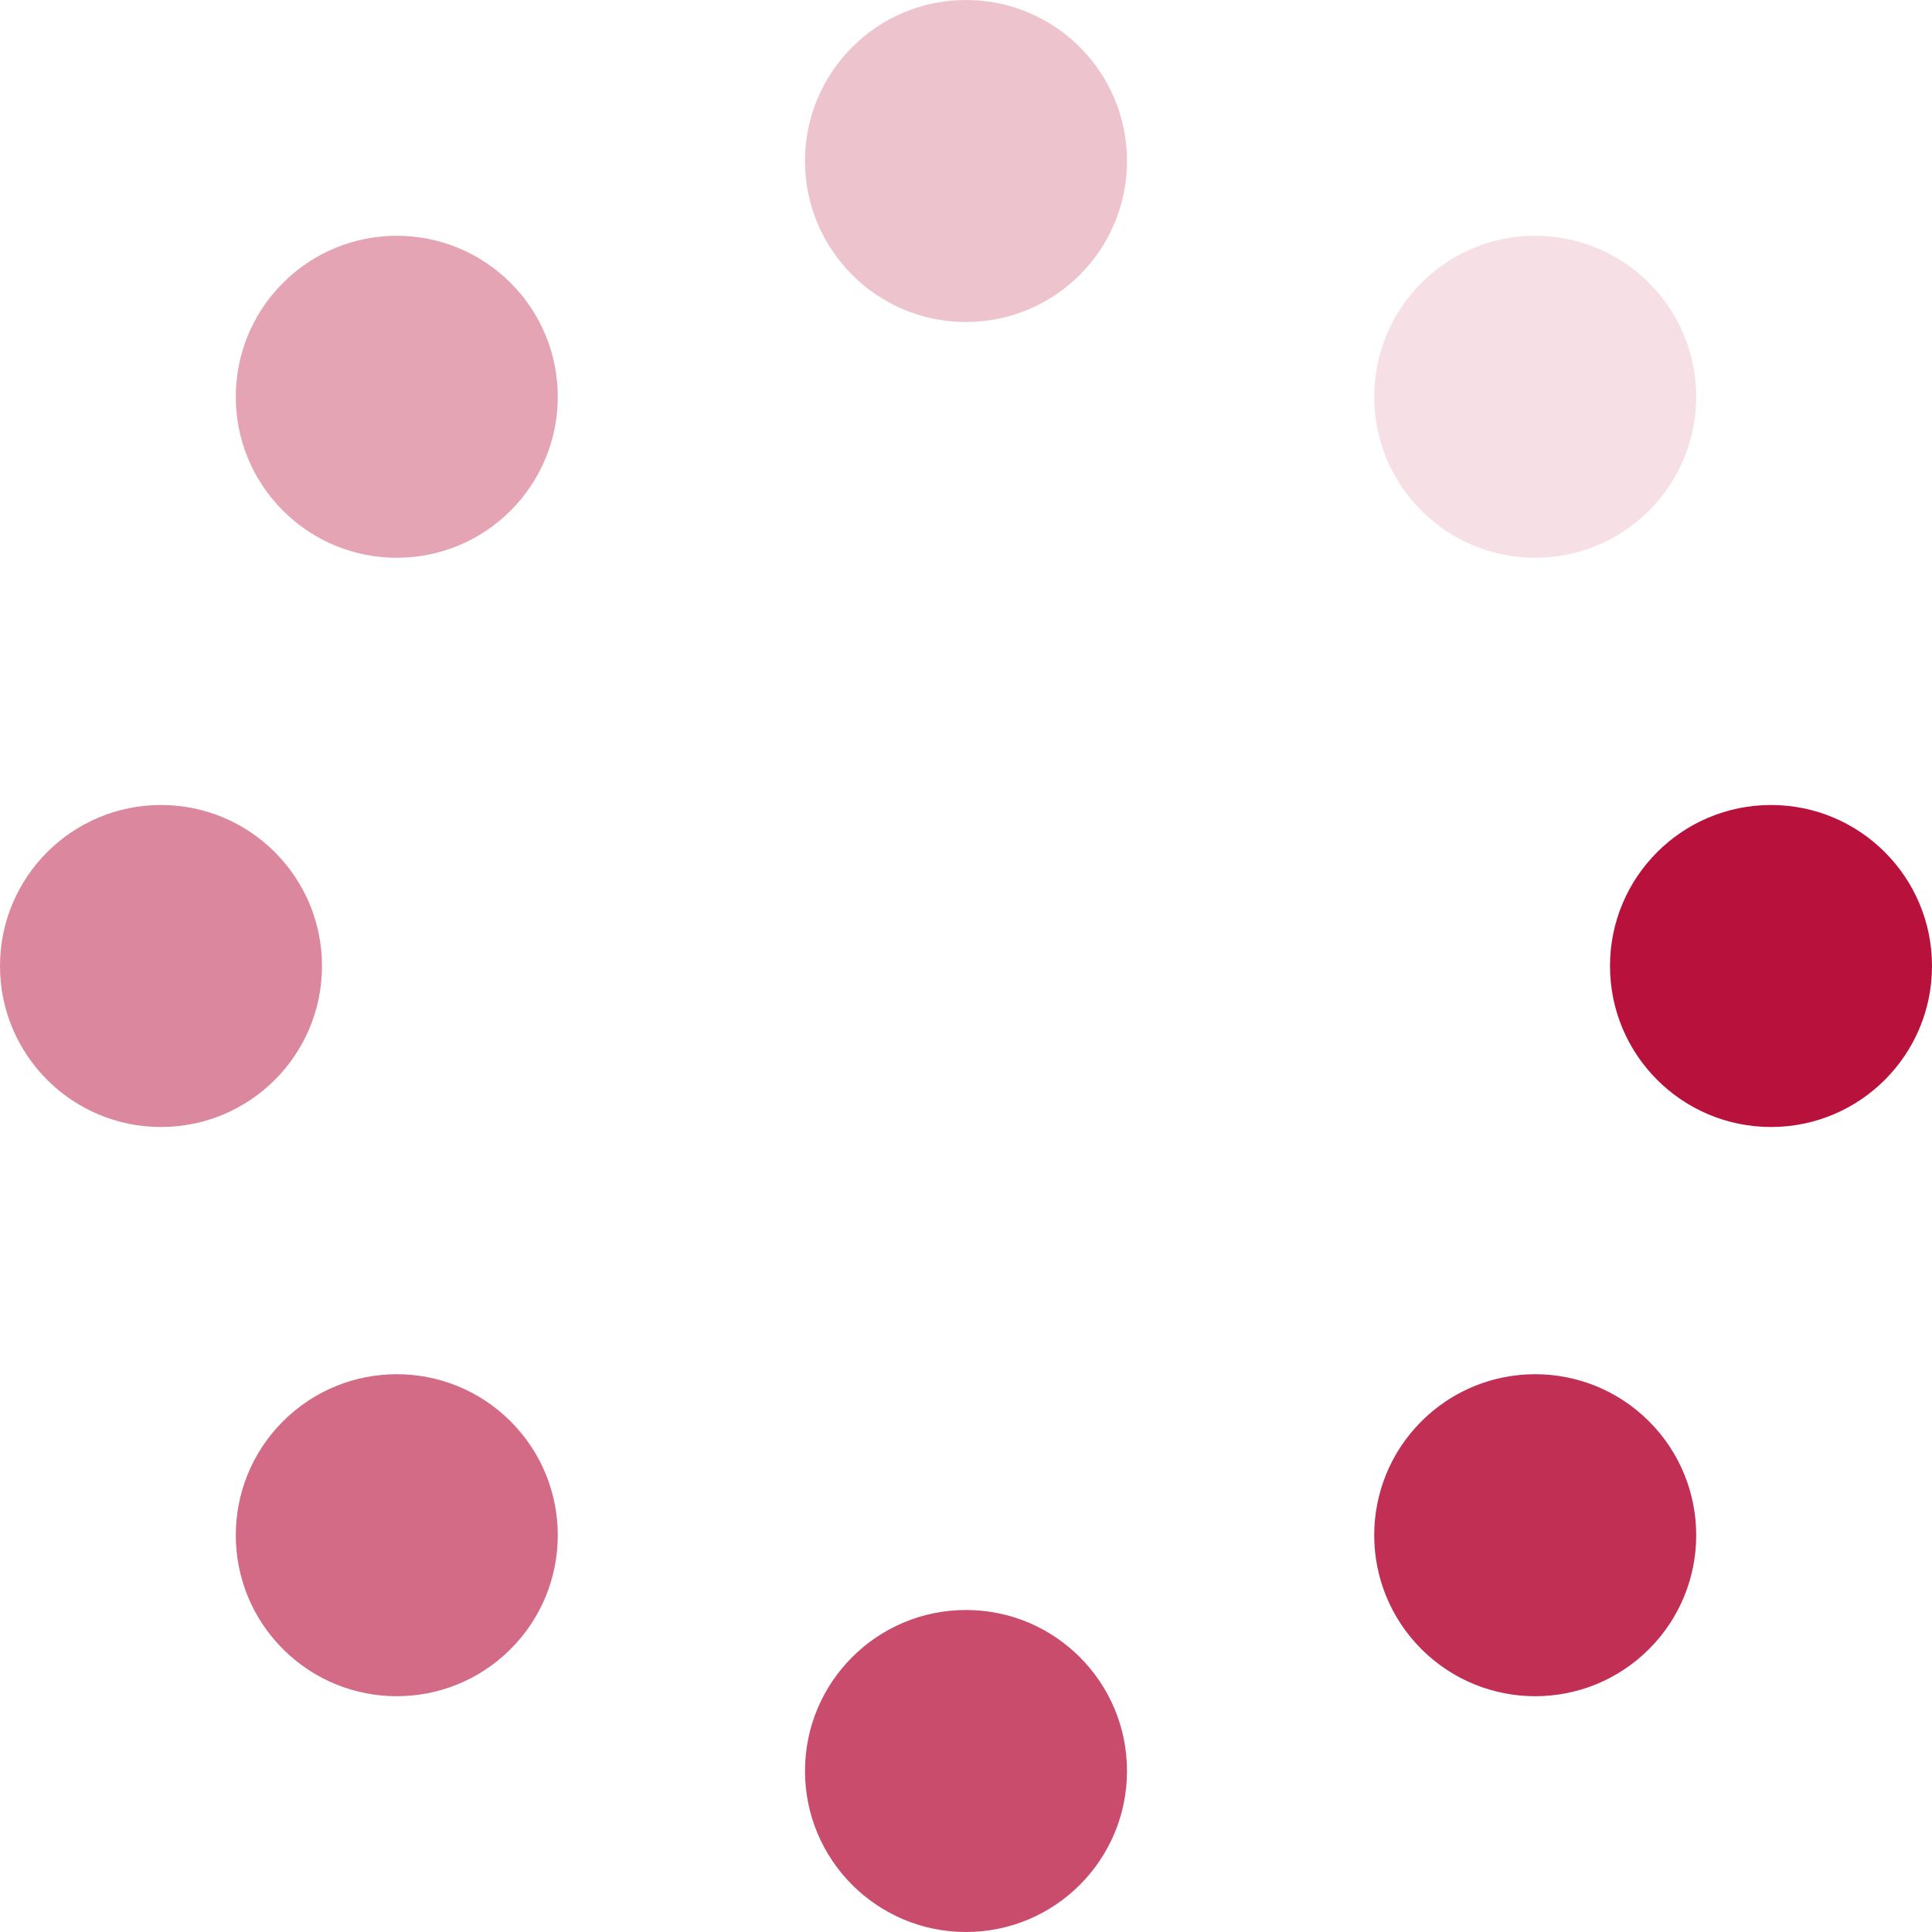 <svg xmlns="http://www.w3.org/2000/svg" width="72" height="72" viewBox="0 0 72 72">
  <g id="small-loader" transform="translate(-14 -14)">
    <g id="Group_2" data-name="Group 2" transform="translate(80 50)">
      <g id="Group_1" data-name="Group 1">
        <circle id="Ellipse_1" data-name="Ellipse 1" cx="6" cy="6" r="6" transform="translate(-6 -6)" fill="#B8113C"/>
      </g>
    </g>
    <g id="Group_4" data-name="Group 4" transform="translate(71.213 71.213)">
      <g id="Group_3" data-name="Group 3" transform="rotate(45)">
        <circle id="Ellipse_2" data-name="Ellipse 2" cx="6" cy="6" r="6" transform="translate(-6 -6)" fill="rgba(184,17,60,0.87)"/>
      </g>
    </g>
    <g id="Group_6" data-name="Group 6" transform="translate(50 80)">
      <g id="Group_5" data-name="Group 5" transform="rotate(90)">
        <circle id="Ellipse_3" data-name="Ellipse 3" cx="6" cy="6" r="6" transform="translate(-6 -6)" fill="rgba(184,17,60,0.75)"/>
      </g>
    </g>
    <g id="Group_8" data-name="Group 8" transform="translate(28.787 71.213)">
      <g id="Group_7" data-name="Group 7" transform="rotate(135)">
        <circle id="Ellipse_4" data-name="Ellipse 4" cx="6" cy="6" r="6" transform="translate(-6 -6)" fill="rgba(184,17,60,0.62)"/>
      </g>
    </g>
    <g id="Group_10" data-name="Group 10" transform="translate(20 50)">
      <g id="Group_9" data-name="Group 9" transform="rotate(180)">
        <circle id="Ellipse_5" data-name="Ellipse 5" cx="6" cy="6" r="6" transform="translate(-6 -6)" fill="rgba(184,17,60,0.5)"/>
      </g>
    </g>
    <g id="Group_12" data-name="Group 12" transform="translate(28.787 28.787)">
      <g id="Group_11" data-name="Group 11" transform="rotate(-135)">
        <circle id="Ellipse_6" data-name="Ellipse 6" cx="6" cy="6" r="6" transform="translate(-6 -6)" fill="rgba(184,17,60,0.38)"/>
      </g>
    </g>
    <g id="Group_14" data-name="Group 14" transform="translate(50 20)">
      <g id="Group_13" data-name="Group 13" transform="rotate(-90)">
        <circle id="Ellipse_7" data-name="Ellipse 7" cx="6" cy="6" r="6" transform="translate(-6 -6)" fill="rgba(184,17,60,0.25)"/>
      </g>
    </g>
    <g id="Group_16" data-name="Group 16" transform="translate(71.213 28.787)"> 
      <g id="Group_15" data-name="Group 15" transform="rotate(-45)">
        <circle id="Ellipse_8" data-name="Ellipse 8" cx="6" cy="6" r="6" transform="translate(-6 -6)" fill="rgba(184,17,60,0.13)"/>
      </g>
    </g>
  </g>
</svg>
